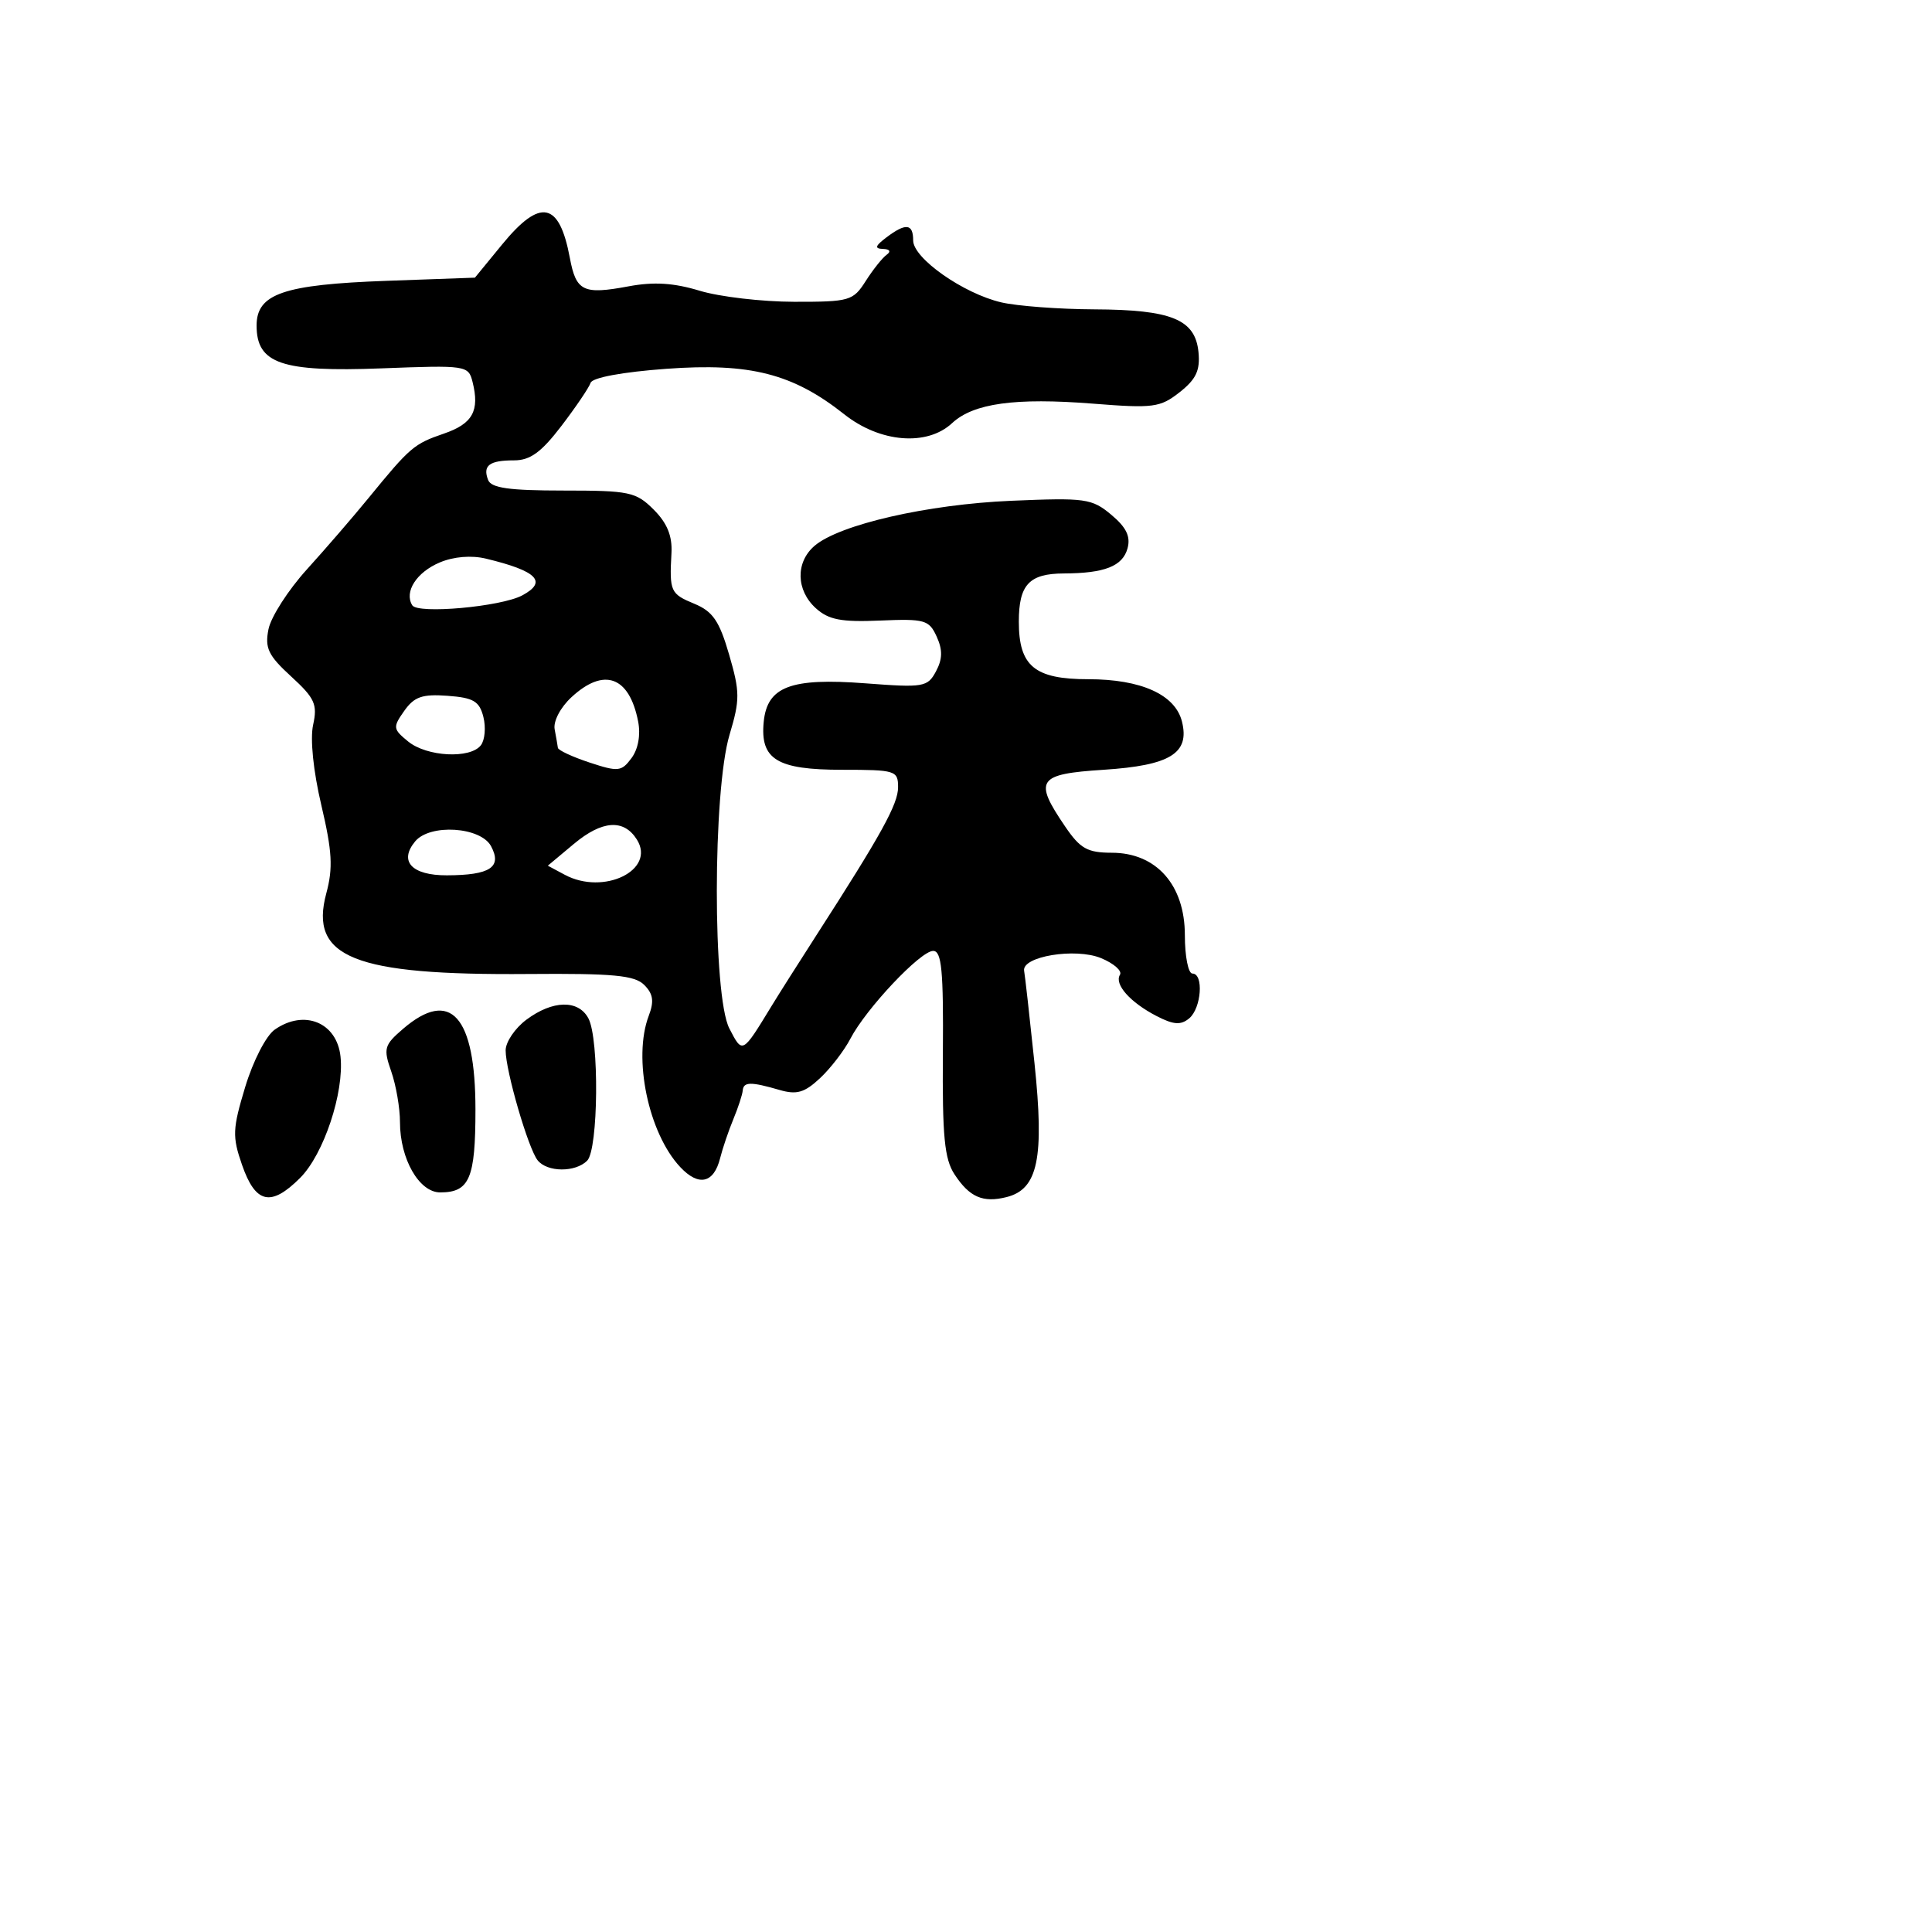<svg xmlns="http://www.w3.org/2000/svg" width="256" height="256" viewBox="0 0 256 256" version="1.1">
	<path d="M 66.532 32.396 L 62.930 36.791 51.215 37.212 C 37.551 37.704, 34 38.926, 34 43.137 C 34 48.188, 37.292 49.317, 50.543 48.810 C 61.797 48.379, 62.067 48.419, 62.616 50.606 C 63.578 54.438, 62.630 56.148, 58.821 57.454 C 54.843 58.818, 54.347 59.242, 48.824 66.001 C 46.803 68.476, 43.128 72.730, 40.658 75.455 C 38.189 78.180, 35.901 81.745, 35.575 83.376 C 35.074 85.879, 35.543 86.855, 38.578 89.635 C 41.713 92.507, 42.087 93.329, 41.490 96.047 C 41.078 97.921, 41.513 102.169, 42.579 106.696 C 44.017 112.802, 44.142 115.011, 43.238 118.364 C 40.946 126.875, 46.871 129.247, 69.966 129.060 C 81.276 128.968, 84.090 129.233, 85.365 130.508 C 86.550 131.693, 86.694 132.676, 85.962 134.599 C 83.838 140.185, 85.915 150.152, 90.140 154.649 C 92.579 157.246, 94.583 156.799, 95.418 153.472 C 95.747 152.161, 96.537 149.831, 97.174 148.294 C 97.811 146.757, 98.370 145.050, 98.416 144.500 C 98.514 143.329, 99.480 143.315, 103.305 144.428 C 105.567 145.086, 106.603 144.785, 108.650 142.872 C 110.047 141.568, 111.860 139.211, 112.680 137.636 C 114.753 133.651, 121.964 126, 123.648 126 C 124.775 126, 125.021 128.584, 124.937 139.548 C 124.853 150.552, 125.141 153.567, 126.475 155.602 C 128.461 158.633, 130.235 159.409, 133.376 158.621 C 137.541 157.575, 138.395 153.475, 137.074 140.864 C 136.433 134.736, 135.816 129.240, 135.704 128.650 C 135.340 126.735, 142.497 125.549, 145.904 126.960 C 147.593 127.660, 148.717 128.650, 148.401 129.160 C 147.622 130.421, 149.747 132.818, 153.249 134.629 C 155.503 135.794, 156.460 135.863, 157.572 134.940 C 159.192 133.596, 159.523 129, 158 129 C 157.450 129, 157 126.715, 157 123.923 C 157 117.266, 153.228 113.004, 147.327 112.993 C 144.086 112.987, 143.139 112.457, 141.145 109.527 C 136.932 103.342, 137.454 102.568, 146.218 102 C 155.059 101.427, 157.673 99.819, 156.615 95.603 C 155.721 92.039, 151.205 90, 144.205 90 C 137.086 90, 135 88.271, 135 82.371 C 135 77.474, 136.370 76.004, 140.950 75.986 C 146.373 75.965, 148.757 75.026, 149.404 72.658 C 149.832 71.088, 149.245 69.875, 147.246 68.204 C 144.675 66.055, 143.829 65.937, 134 66.356 C 122.906 66.828, 111.230 69.502, 107.933 72.325 C 105.397 74.497, 105.474 78.214, 108.105 80.595 C 109.798 82.127, 111.465 82.447, 116.616 82.227 C 122.532 81.976, 123.106 82.138, 124.114 84.351 C 124.918 86.116, 124.894 87.329, 124.023 88.957 C 122.906 91.045, 122.393 91.132, 114.670 90.544 C 104.776 89.790, 101.654 90.973, 101.196 95.647 C 100.708 100.626, 102.952 102, 111.571 102 C 118.665 102, 119 102.104, 119 104.309 C 119 106.552, 116.808 110.521, 108.129 124 C 105.827 127.575, 103.169 131.771, 102.222 133.325 C 98.345 139.684, 98.392 139.660, 96.644 136.279 C 94.417 131.972, 94.434 104.832, 96.668 97.359 C 98.059 92.706, 98.054 91.697, 96.611 86.734 C 95.315 82.277, 94.453 81.016, 92.008 80.003 C 88.833 78.688, 88.695 78.382, 88.973 73.279 C 89.096 71.010, 88.401 69.310, 86.620 67.529 C 84.272 65.181, 83.415 65, 74.652 65 C 67.478 65, 65.085 64.664, 64.676 63.598 C 63.939 61.678, 64.838 61, 68.121 61 C 70.254 61, 71.725 59.930, 74.391 56.438 C 76.307 53.930, 78.047 51.359, 78.258 50.726 C 78.489 50.033, 82.487 49.293, 88.306 48.868 C 99.400 48.057, 105.067 49.509, 111.889 54.912 C 116.615 58.655, 122.839 59.160, 126.157 56.068 C 128.983 53.436, 134.518 52.670, 144.828 53.486 C 152.829 54.120, 153.729 54.001, 156.310 51.971 C 158.489 50.257, 159.042 49.080, 158.805 46.657 C 158.380 42.322, 155.250 41.037, 145 40.991 C 140.325 40.970, 134.783 40.554, 132.684 40.067 C 127.663 38.901, 121 34.224, 121 31.864 C 121 29.618, 120.030 29.510, 117.441 31.468 C 115.957 32.591, 115.853 32.947, 117 32.984 C 117.906 33.012, 118.095 33.322, 117.477 33.765 C 116.914 34.169, 115.666 35.738, 114.704 37.250 C 113.041 39.864, 112.571 39.999, 105.227 39.989 C 100.977 39.983, 95.346 39.325, 92.714 38.526 C 89.268 37.481, 86.629 37.316, 83.293 37.940 C 77.278 39.064, 76.336 38.609, 75.509 34.181 C 74.113 26.712, 71.599 26.212, 66.532 32.396 M 58.281 74.524 C 55.195 75.821, 53.524 78.420, 54.627 80.205 C 55.359 81.391, 66.389 80.398, 69.201 78.892 C 72.587 77.080, 71.175 75.653, 64.382 74.020 C 62.458 73.557, 60.121 73.750, 58.281 74.524 M 75.718 92.386 C 74.255 93.741, 73.295 95.577, 73.495 96.636 C 73.689 97.661, 73.881 98.765, 73.923 99.090 C 73.966 99.414, 75.853 100.291, 78.118 101.039 C 81.918 102.293, 82.347 102.247, 83.680 100.449 C 84.565 99.255, 84.904 97.376, 84.556 95.595 C 83.386 89.610, 80.029 88.391, 75.718 92.386 M 53.563 94.197 C 52.033 96.365, 52.064 96.602, 54.080 98.250 C 56.560 100.277, 62.312 100.575, 63.719 98.750 C 64.249 98.063, 64.398 96.375, 64.051 95 C 63.524 92.913, 62.741 92.450, 59.304 92.197 C 55.946 91.950, 54.888 92.318, 53.563 94.197 M 76.043 111.819 L 72.587 114.708 74.840 115.914 C 80.001 118.676, 86.928 115.295, 84.393 111.250 C 82.664 108.492, 79.790 108.688, 76.043 111.819 M 55.011 111.487 C 52.817 114.131, 54.567 116.001, 59.219 115.985 C 64.954 115.964, 66.556 114.908, 65.068 112.127 C 63.689 109.550, 56.973 109.123, 55.011 111.487 M 69.750 135.115 C 68.237 136.244, 67 138.073, 67 139.179 C 67 141.902, 69.998 152.196, 71.243 153.750 C 72.516 155.338, 76.234 155.366, 77.800 153.800 C 79.292 152.308, 79.420 137.654, 77.965 134.934 C 76.631 132.442, 73.232 132.517, 69.750 135.115 M 53.400 136.333 C 50.898 138.485, 50.777 138.922, 51.844 141.982 C 52.480 143.806, 53 146.829, 53 148.699 C 53 153.566, 55.539 158, 58.326 158 C 62.215 158, 63 156.156, 63 147.023 C 63 134.605, 59.691 130.921, 53.400 136.333 M 36.402 136.431 C 35.256 137.233, 33.538 140.571, 32.492 144.025 C 30.810 149.583, 30.767 150.595, 32.063 154.333 C 33.852 159.494, 35.890 159.956, 39.767 156.079 C 42.897 152.950, 45.623 144.759, 45.120 140 C 44.641 135.471, 40.306 133.696, 36.402 136.431" stroke="none" fill="black" fill-rule="evenodd"/>
</svg>